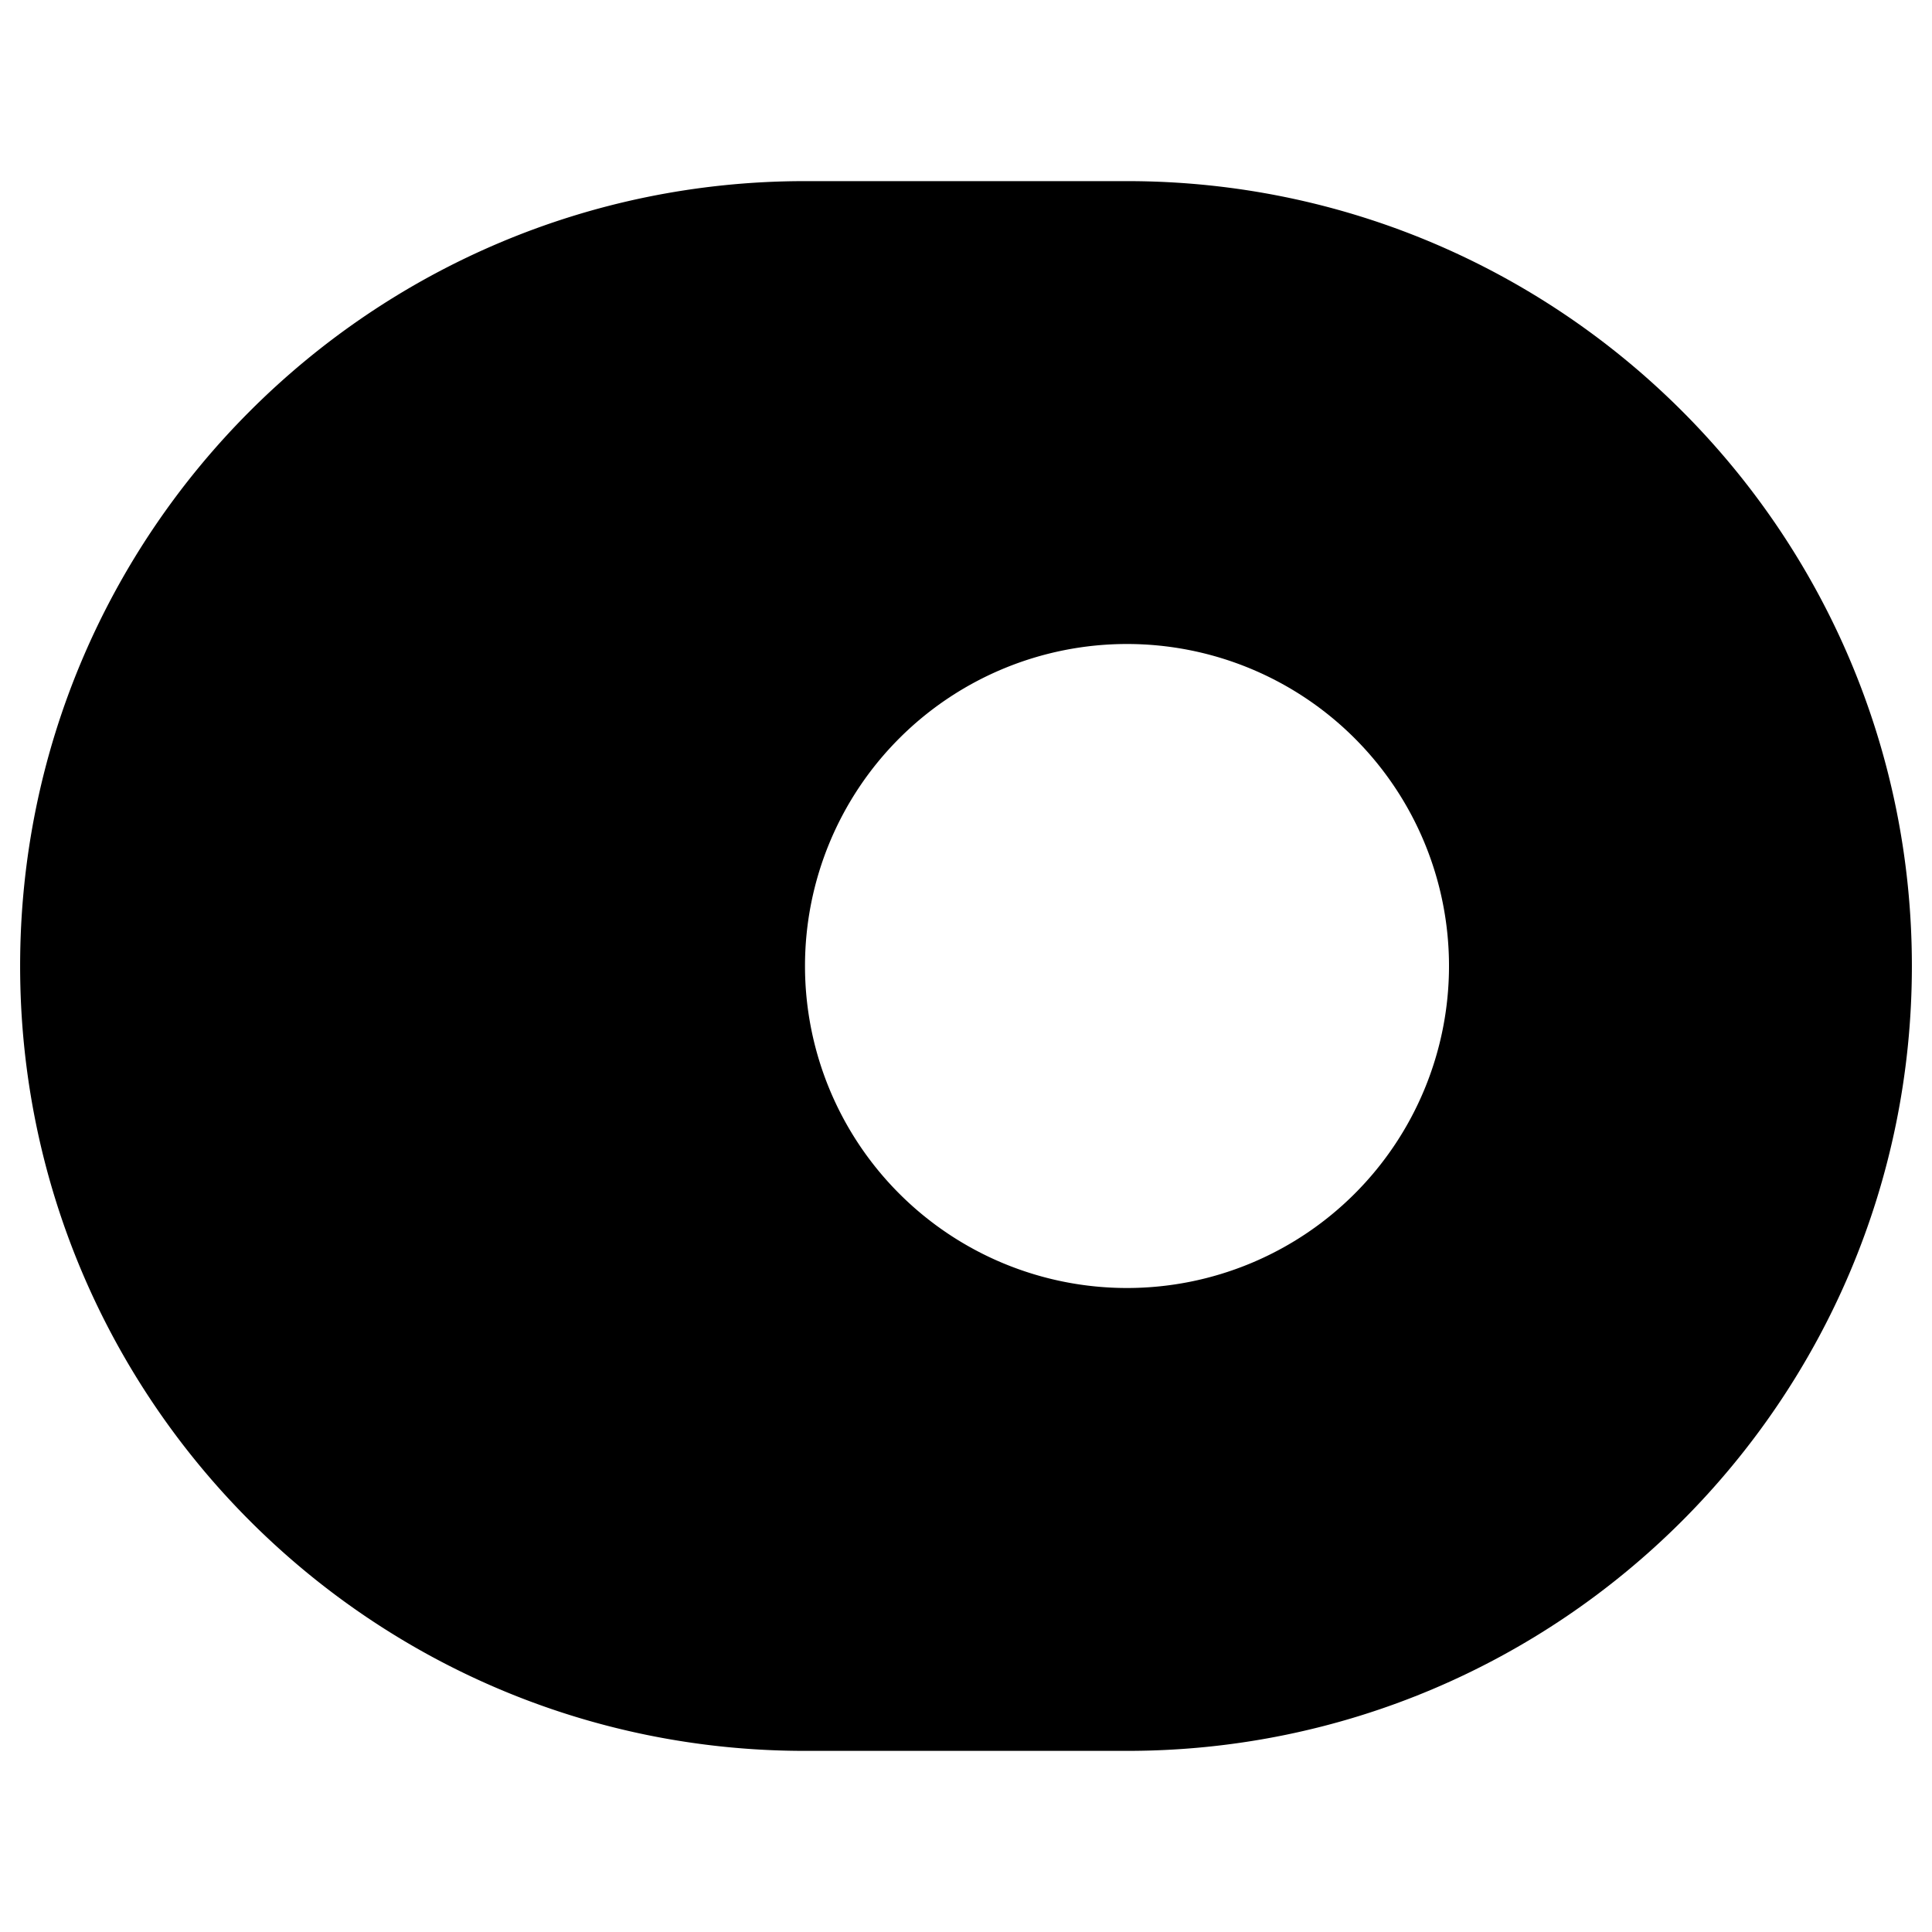 <svg xmlns="http://www.w3.org/2000/svg" width="24" height="24" fill="currentColor" viewBox="0 0 24 24">
  <path fill-rule="evenodd" d="M.25 12c0-5.385 4.365-9.75 9.75-9.75h4c5.385 0 9.75 4.365 9.75 9.75s-4.365 9.75-9.75 9.75h-4C4.615 21.75.25 17.385.25 12zM14 16a4 4 0 100-8 4 4 0 000 8z"/>
</svg>
